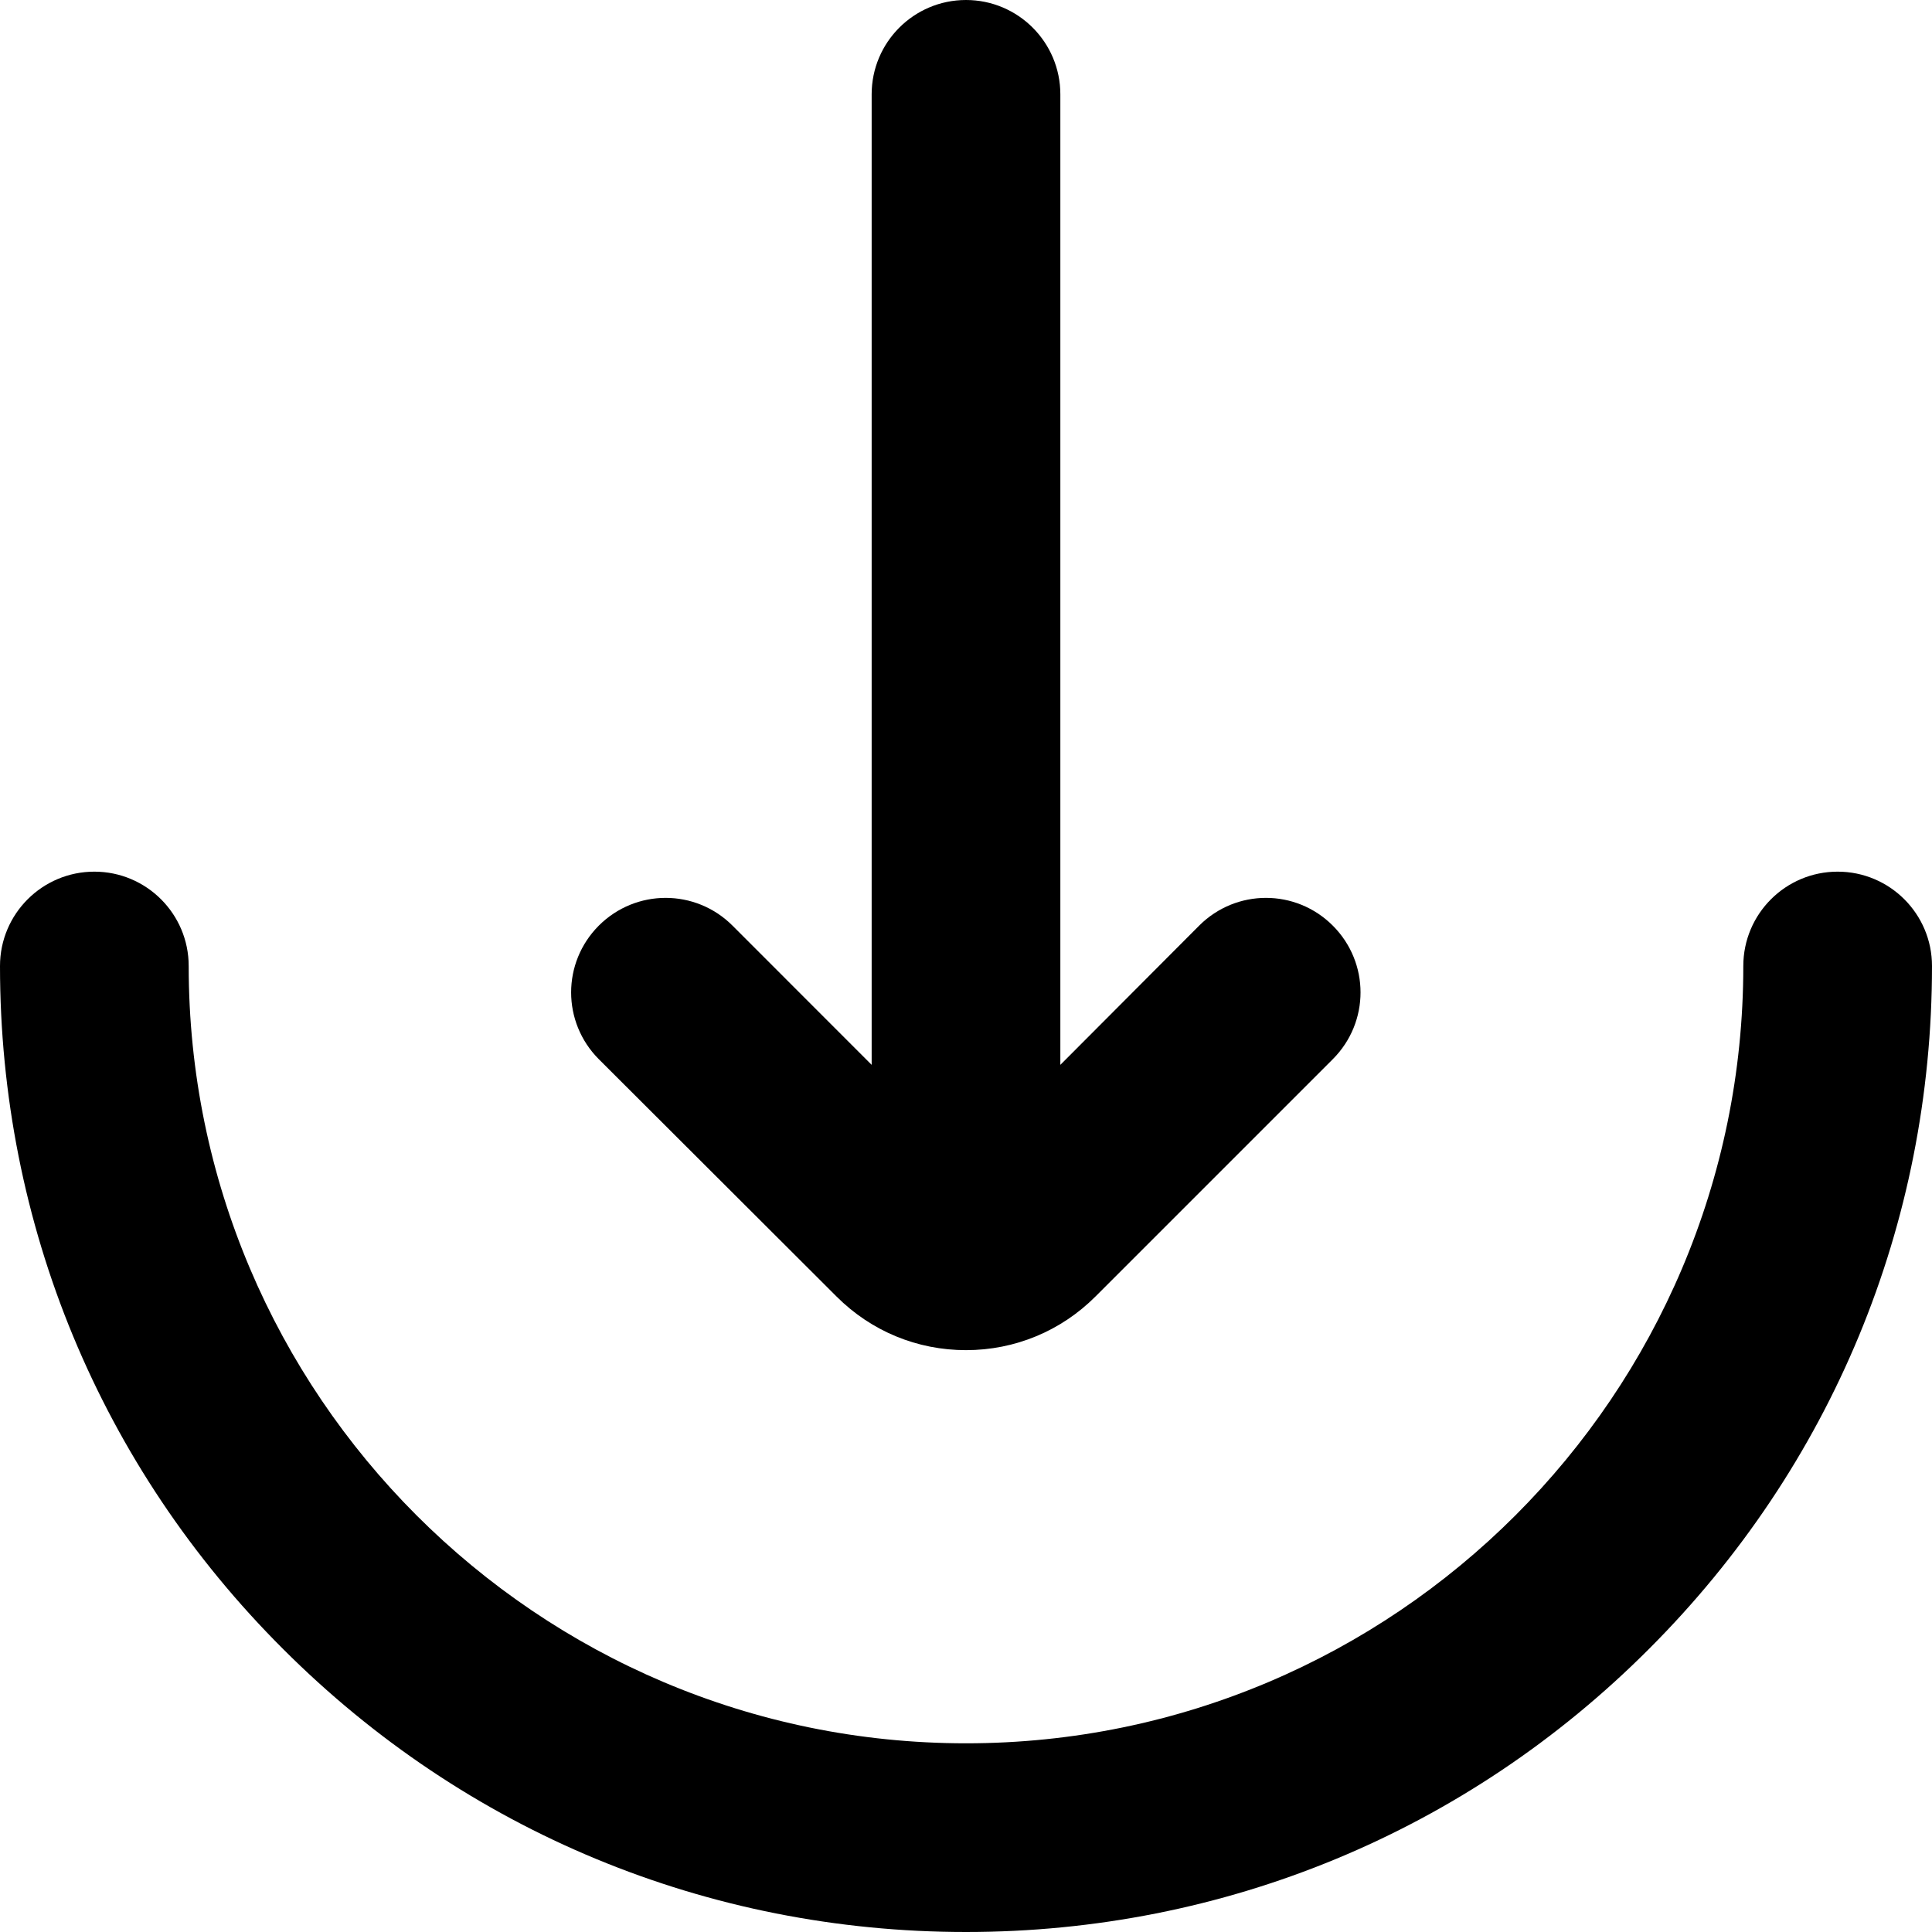 <svg width="24" height="24" viewBox="0 0 24 24" fill="none" xmlns="http://www.w3.org/2000/svg">
    <g clip-path="url(#clip0_1747_7957)">
        <path
            d="M22.828 10.828C22.181 10.828 21.656 11.353 21.656 12C21.656 17.325 17.325 21.656 12 21.656C6.675 21.656 2.344 17.325 2.344 12C2.344 11.353 1.819 10.828 1.172 10.828C0.525 10.828 0 11.353 0 12C0 15.206 1.247 18.22 3.516 20.484C5.784 22.753 8.794 24 12 24C15.206 24 18.22 22.753 20.484 20.484C22.753 18.216 24 15.206 24 12C24 11.353 23.475 10.828 22.828 10.828Z"
            fill="currentColor" />
        <path
            d="M10.392 16.106C10.824 16.538 11.396 16.772 12 16.772C12.61 16.772 13.181 16.533 13.608 16.106L16.556 13.158C17.016 12.698 17.016 11.958 16.556 11.498C16.097 11.039 15.356 11.039 14.897 11.498L13.172 13.228V1.172C13.172 0.525 12.647 0 12 0C11.353 0 10.828 0.525 10.828 1.172V13.228L9.099 11.498C8.639 11.039 7.899 11.039 7.439 11.498C6.98 11.958 6.98 12.698 7.439 13.158L10.392 16.106Z"
            fill="currentColor" />
    </g>
    <defs>
        <clipPath id="clip0_1747_7957">
            <rect width="24" height="24" fill="currentColor" />
        </clipPath>
    </defs>
</svg>